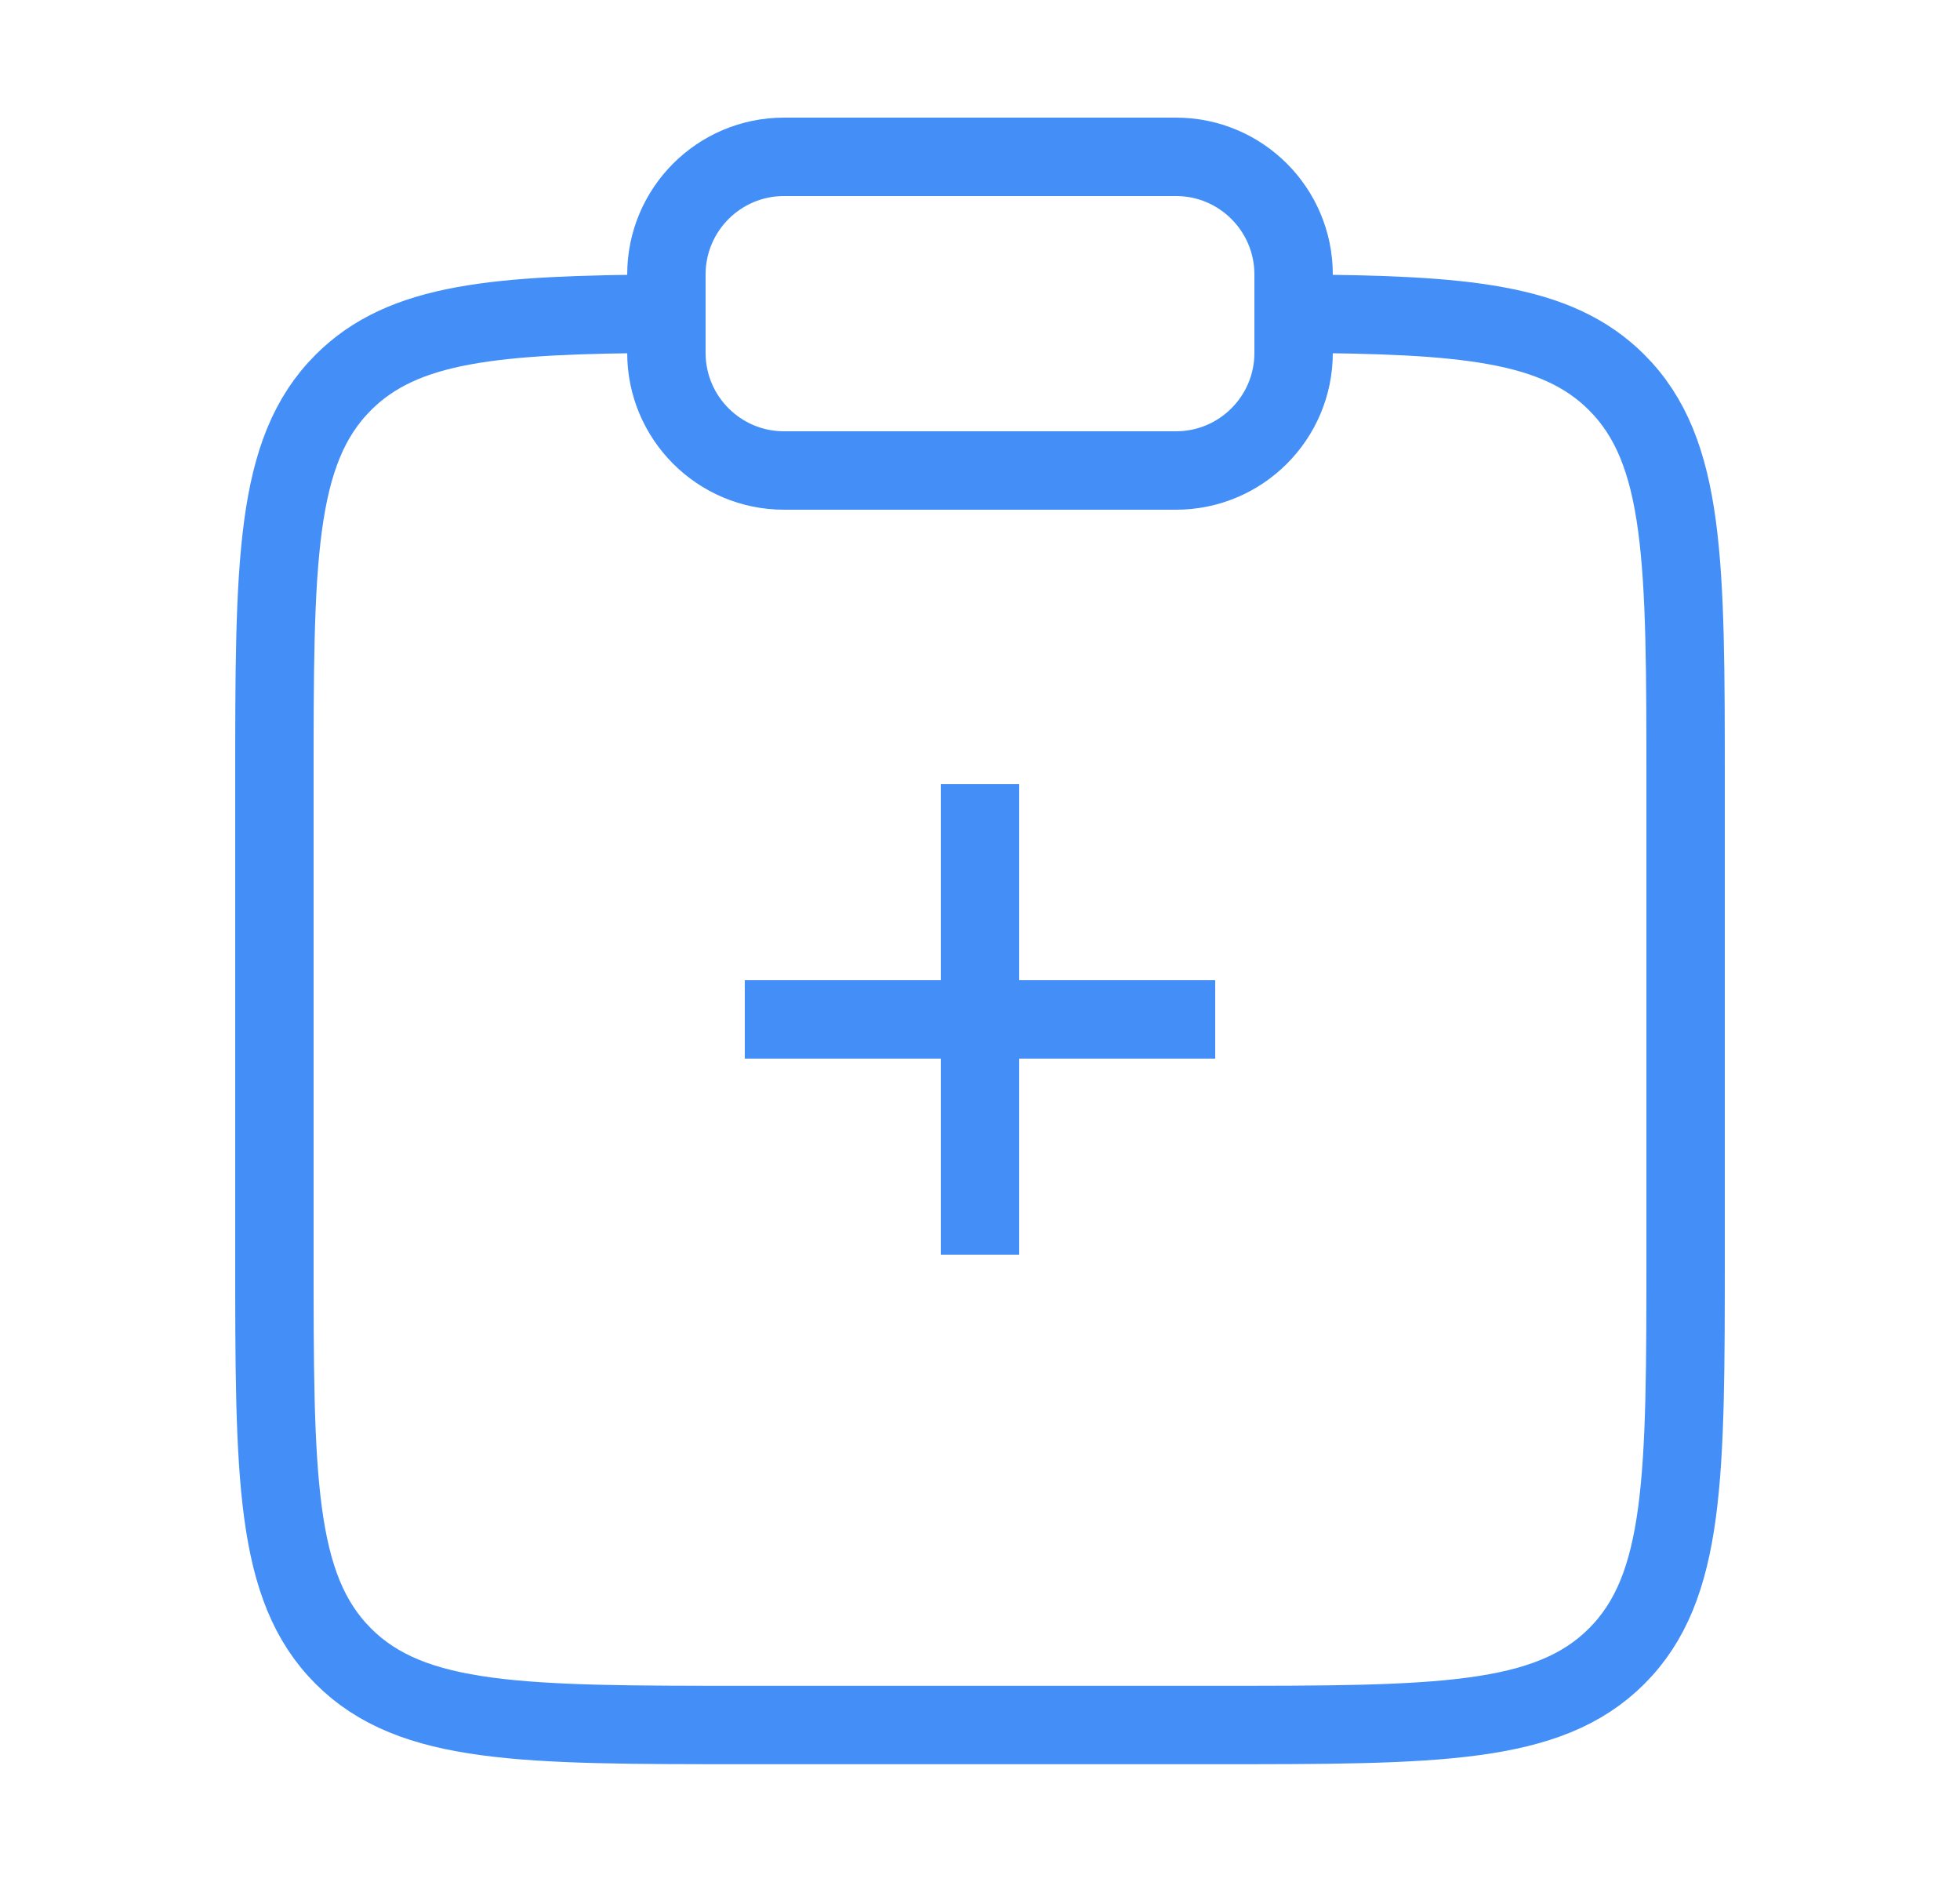 <svg width="25" height="24" viewBox="0 0 25 24" fill="none" xmlns="http://www.w3.org/2000/svg">
<path d="M16.5 4C18.675 4.012 19.853 4.109 20.621 4.877C21.5 5.756 21.5 7.17 21.5 9.998V15.998C21.5 18.827 21.5 20.241 20.621 21.12C19.743 21.998 18.328 21.998 15.5 21.998H9.5C6.672 21.998 5.257 21.998 4.379 21.12C3.5 20.241 3.5 18.827 3.5 15.998V9.998C3.5 7.17 3.5 5.756 4.379 4.877C5.147 4.109 6.325 4.012 8.5 4" stroke="#438FF7" strokeWidth="1.5"/>
<path d="M8.5 3.5C8.5 2.672 9.172 2 10 2H15C15.828 2 16.5 2.672 16.5 3.5V4.5C16.5 5.328 15.828 6 15 6H10C9.172 6 8.5 5.328 8.5 4.5V3.5Z" stroke="#438FF7" strokeWidth="1.5"/>
<path d="M15.5 13L12.5 13M12.5 13L9.5 13M12.5 13L12.5 10M12.5 13L12.5 16" stroke="#438FF7" strokeWidth="1.5" strokeLinecap="round"/>
</svg>

